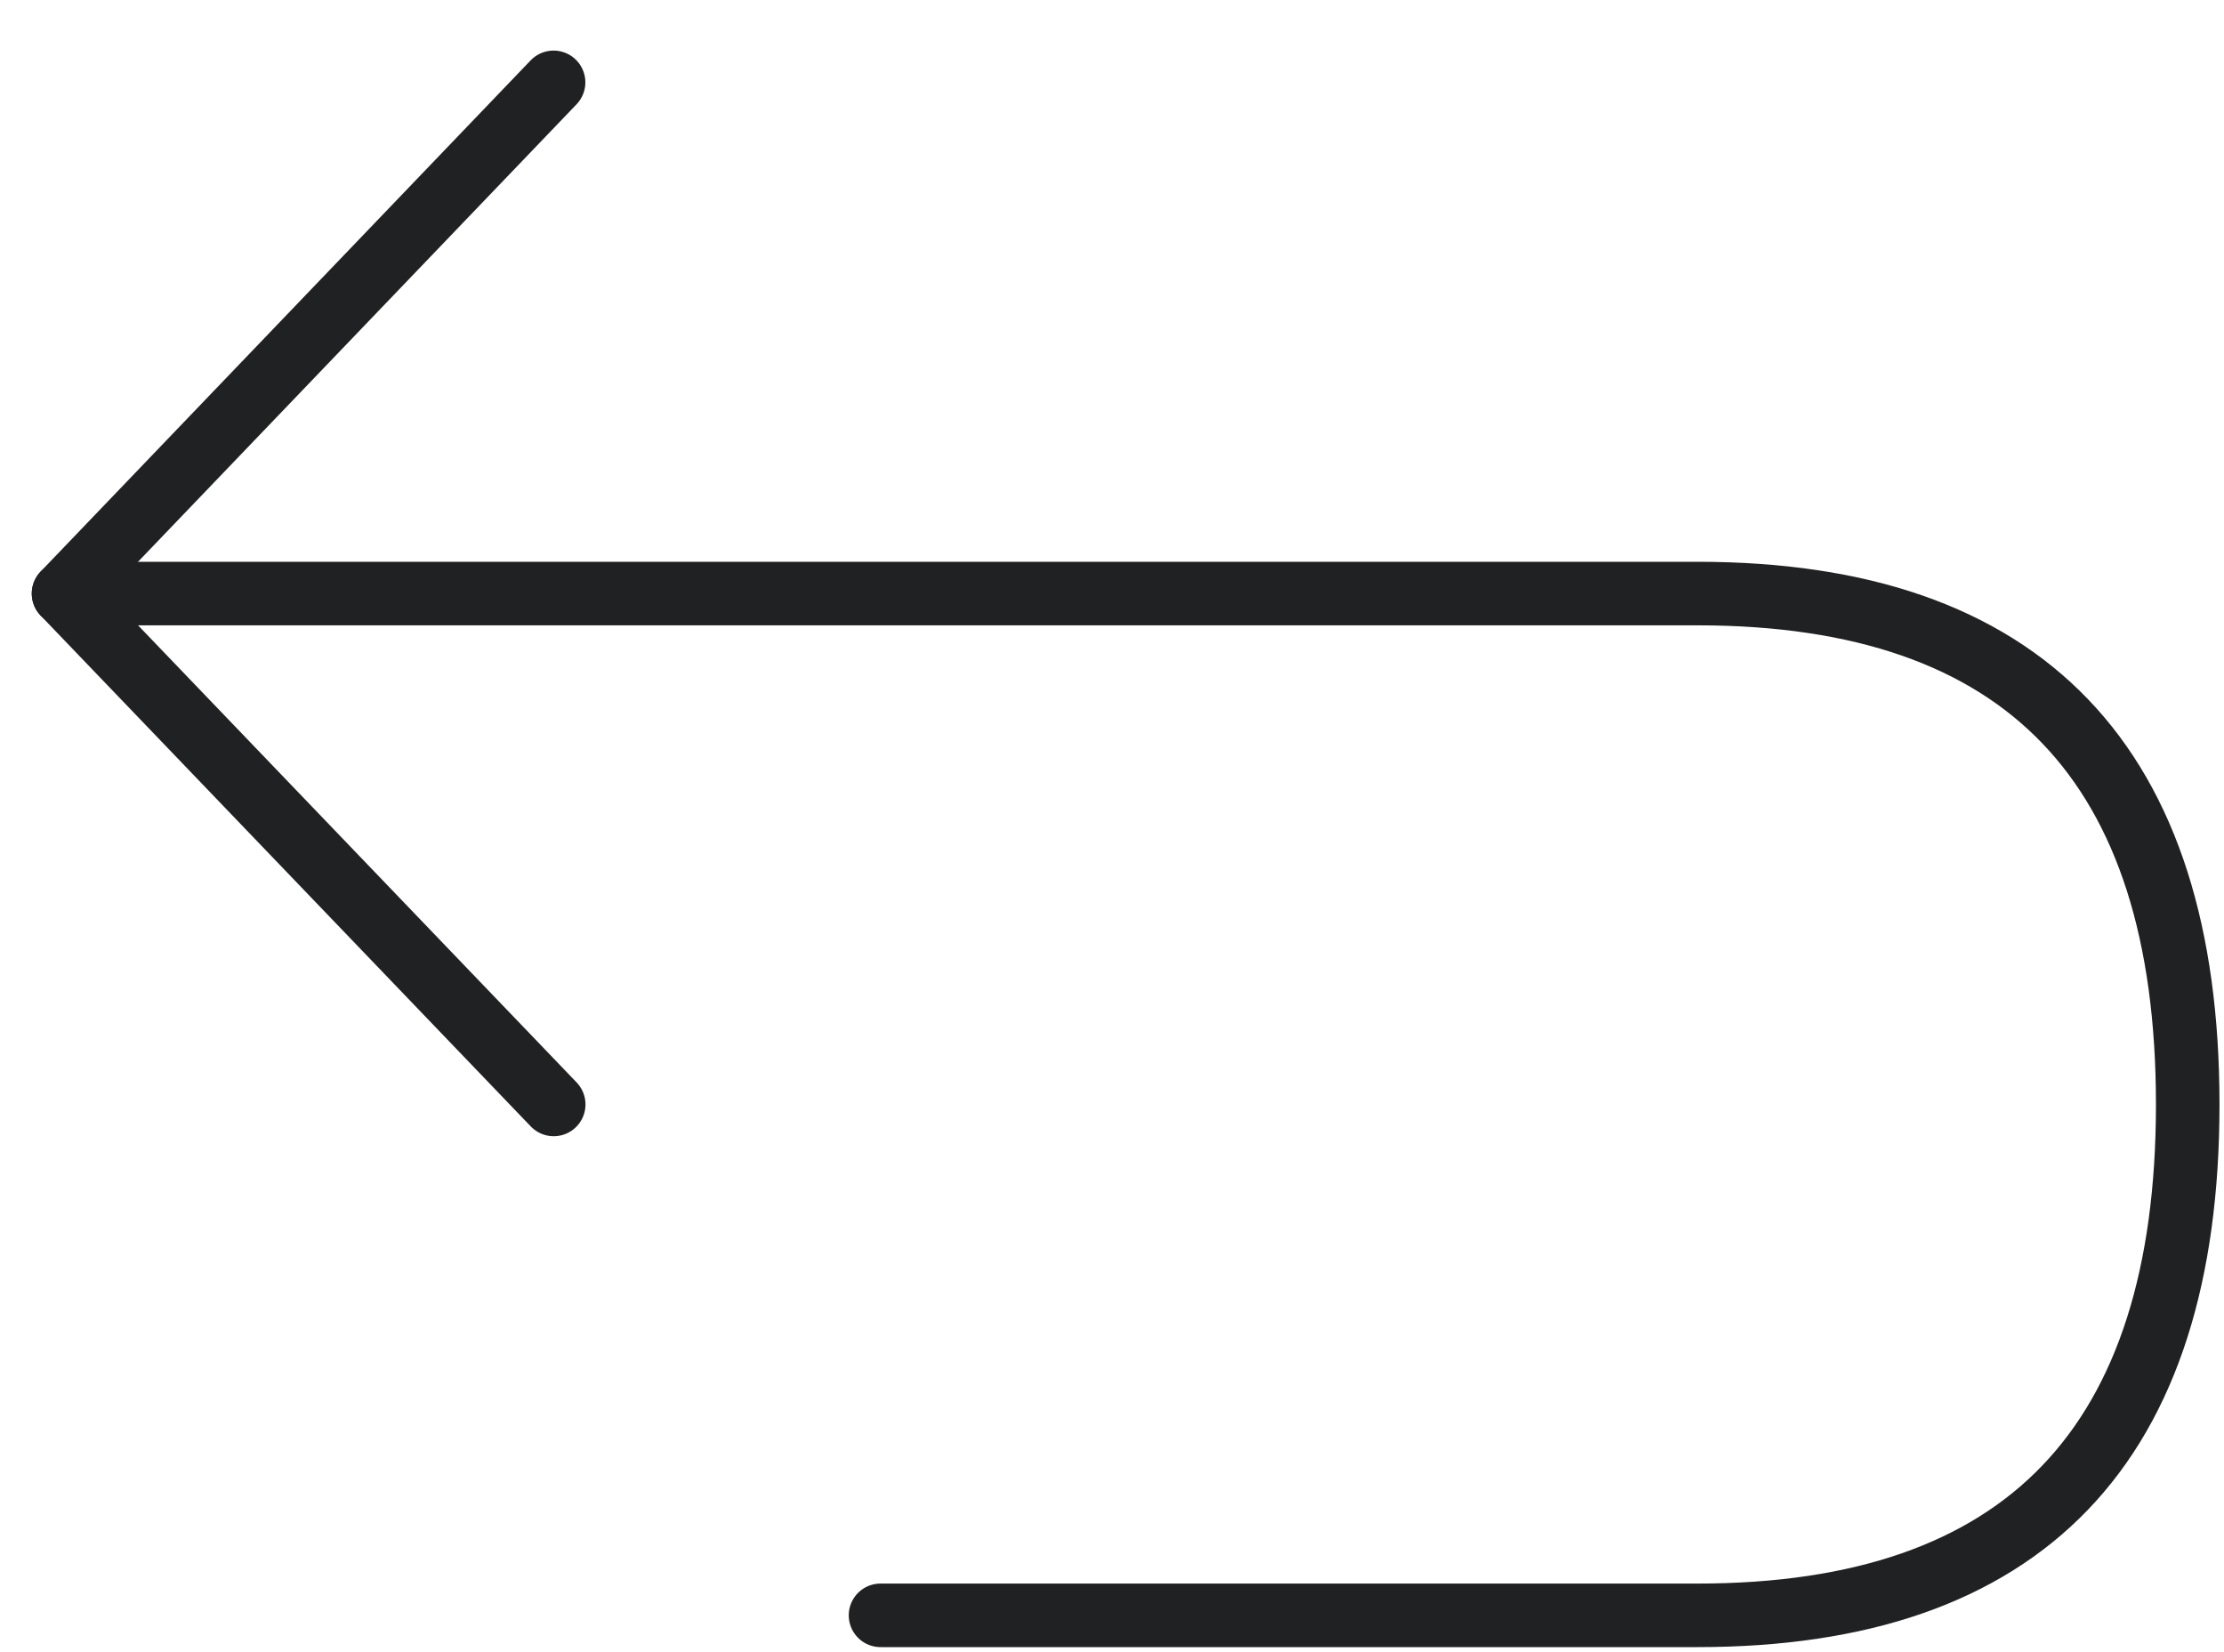 <svg width="35" height="26" viewBox="0 0 35 26" fill="none" xmlns="http://www.w3.org/2000/svg">
<path d="M8.712 1.296L1 9.341L8.714 17.381" stroke="#202122" stroke-linecap="round" stroke-linejoin="round"/>
<path d="M13.857 25.421H26.714C31.857 25.421 34.429 22.741 34.429 17.381C34.429 12.021 31.857 9.341 26.714 9.341H1" stroke="#202122" stroke-linecap="round" stroke-linejoin="round"/>
</svg>
